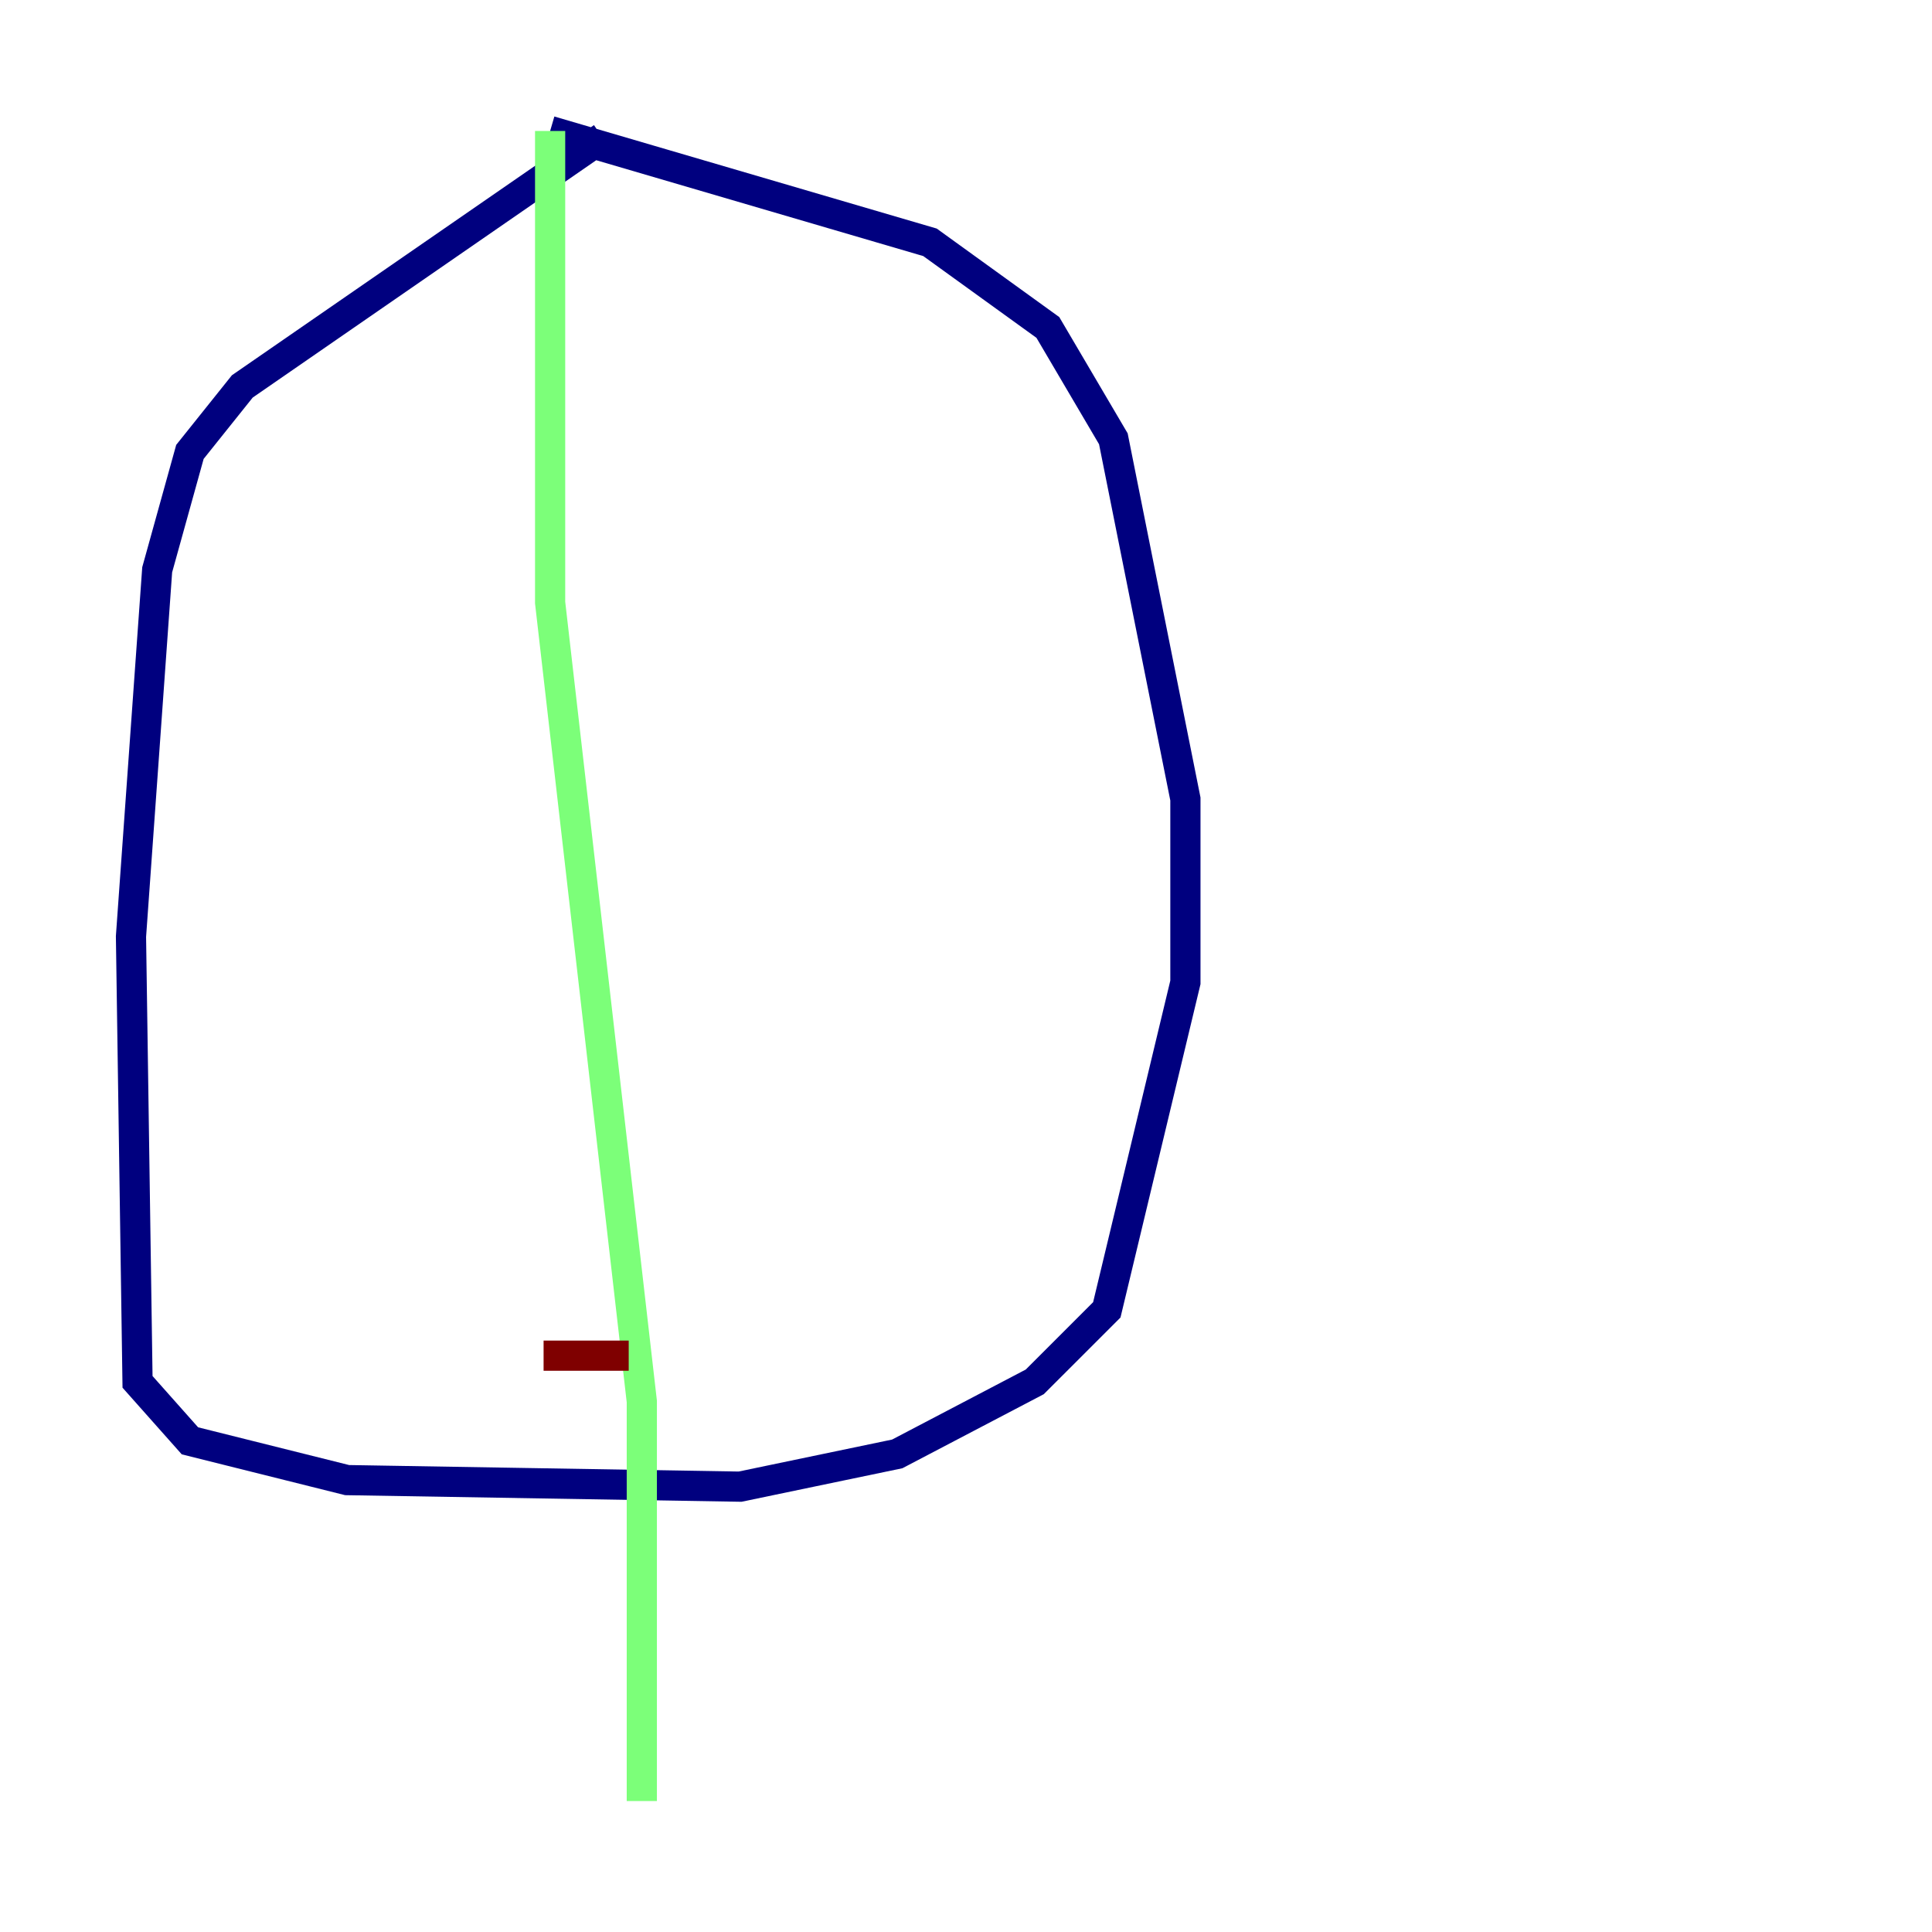 <?xml version="1.0" encoding="utf-8" ?>
<svg baseProfile="tiny" height="128" version="1.2" viewBox="0,0,128,128" width="128" xmlns="http://www.w3.org/2000/svg" xmlns:ev="http://www.w3.org/2001/xml-events" xmlns:xlink="http://www.w3.org/1999/xlink"><defs /><polyline fill="none" points="39.919,9.112 16.054,25.6 12.583,29.939 10.414,37.749 8.678,62.047 9.112,91.552 12.583,95.458 22.997,98.061 49.031,98.495 59.444,96.325 68.556,91.552 73.329,86.78 78.536,65.085 78.536,52.936 75.064,35.58 73.763,29.071 69.424,21.695 61.614,16.054 36.447,8.678" stroke="#00007f" stroke-width="2" /><polyline fill="none" points="36.447,8.678 36.447,39.919 42.522,92.854 42.522,119.322" stroke="#7cff79" stroke-width="2" /><polyline fill="none" points="36.014,89.817 41.654,89.817" stroke="#7f0000" stroke-width="2" /></svg>